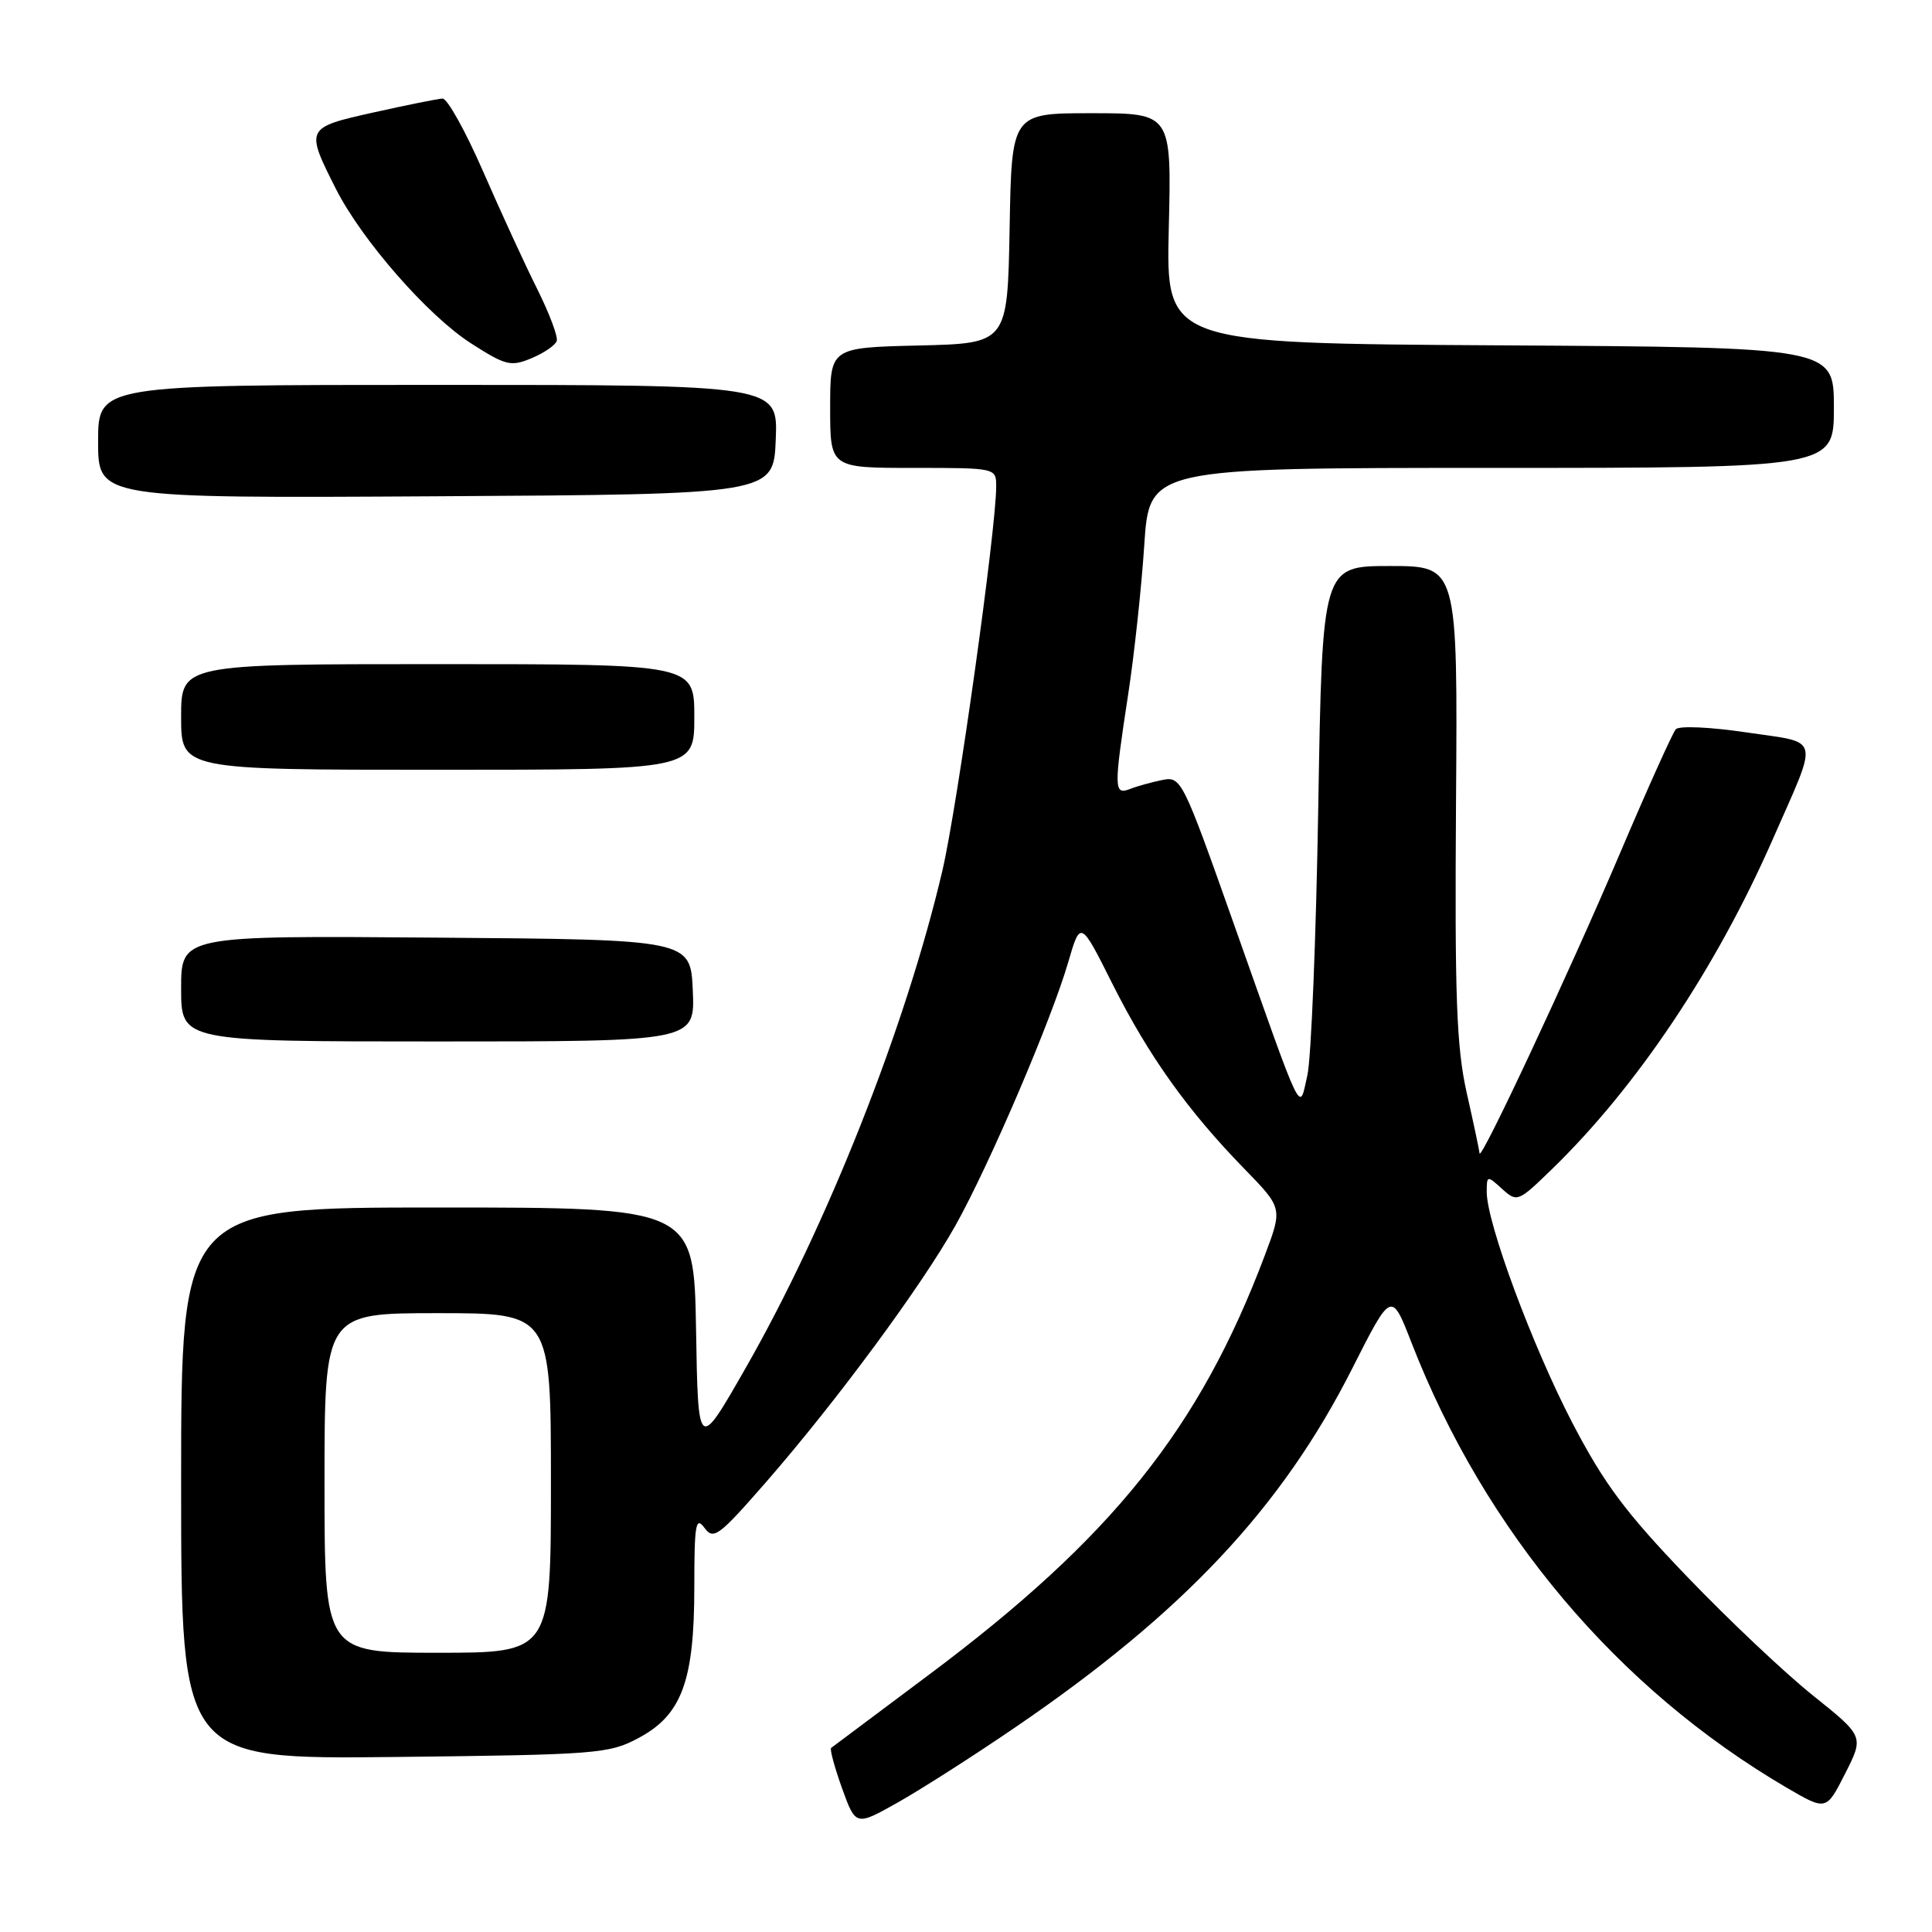 <?xml version="1.0" encoding="UTF-8" standalone="no"?>
<!DOCTYPE svg PUBLIC "-//W3C//DTD SVG 1.1//EN" "http://www.w3.org/Graphics/SVG/1.1/DTD/svg11.dtd" >
<svg xmlns="http://www.w3.org/2000/svg" xmlns:xlink="http://www.w3.org/1999/xlink" version="1.1" viewBox="0 0 256 256">
 <g >
 <path fill="currentColor"
d=" M 134.50 228.90 C 156.80 213.69 169.85 199.79 179.20 181.29 C 184.37 171.07 184.37 171.07 187.03 177.91 C 196.76 202.92 214.34 223.77 236.75 236.88 C 241.99 239.94 241.99 239.94 244.49 235.01 C 246.99 230.08 246.99 230.08 240.25 224.68 C 236.54 221.72 229.00 214.60 223.50 208.86 C 215.36 200.38 212.54 196.59 208.31 188.47 C 203.04 178.32 197.00 162.04 197.00 157.95 C 197.00 155.74 197.05 155.73 199.03 157.53 C 201.02 159.33 201.15 159.28 205.63 154.93 C 216.85 144.05 227.40 128.30 234.89 111.23 C 241.05 97.20 241.37 98.53 231.43 97.05 C 226.61 96.33 222.49 96.15 222.05 96.63 C 221.63 97.11 218.28 104.54 214.62 113.15 C 207.84 129.06 196.14 154.06 196.05 152.82 C 196.02 152.44 195.26 148.84 194.35 144.82 C 192.99 138.74 192.75 132.20 192.93 106.25 C 193.15 75.00 193.15 75.00 184.18 75.00 C 175.21 75.00 175.21 75.00 174.68 106.75 C 174.39 124.21 173.74 140.30 173.23 142.50 C 172.11 147.36 172.87 148.92 163.40 122.17 C 156.73 103.32 156.50 102.85 154.03 103.35 C 152.64 103.63 150.71 104.16 149.75 104.54 C 147.58 105.38 147.57 104.57 149.49 92.00 C 150.29 86.78 151.25 77.89 151.62 72.25 C 152.29 62.00 152.29 62.00 197.65 62.00 C 243.00 62.00 243.00 62.00 243.00 54.01 C 243.00 46.02 243.00 46.02 198.75 45.76 C 154.50 45.50 154.50 45.50 154.87 30.25 C 155.24 15.00 155.24 15.00 144.64 15.00 C 134.05 15.00 134.05 15.00 133.78 30.25 C 133.50 45.50 133.50 45.50 121.75 45.78 C 110.00 46.06 110.00 46.06 110.00 54.03 C 110.00 62.00 110.00 62.00 121.00 62.00 C 132.00 62.00 132.00 62.00 132.00 64.47 C 132.00 70.12 126.84 106.93 124.87 115.37 C 120.03 136.03 109.59 162.42 98.75 181.36 C 92.50 192.29 92.50 192.29 92.23 176.14 C 91.95 160.00 91.95 160.00 57.98 160.00 C 24.00 160.00 24.00 160.00 24.00 196.56 C 24.00 233.11 24.00 233.11 52.25 232.81 C 79.15 232.51 80.70 232.39 84.62 230.29 C 90.34 227.24 92.00 222.74 92.00 210.29 C 92.00 202.01 92.19 200.88 93.33 202.43 C 94.54 204.09 95.21 203.60 101.52 196.37 C 110.83 185.69 122.14 170.37 126.63 162.34 C 131.12 154.30 139.31 135.17 141.54 127.51 C 143.17 121.92 143.17 121.92 147.43 130.42 C 152.20 139.91 157.38 147.18 164.90 154.89 C 169.95 160.08 169.95 160.08 167.61 166.30 C 158.95 189.31 147.35 203.79 123.00 221.98 C 116.12 227.12 110.33 231.45 110.13 231.61 C 109.93 231.77 110.58 234.17 111.57 236.94 C 113.39 241.97 113.39 241.97 118.94 238.85 C 122.00 237.13 129.00 232.66 134.50 228.90 Z  M 91.80 131.25 C 91.50 124.50 91.50 124.50 57.75 124.24 C 24.00 123.97 24.00 123.97 24.00 130.99 C 24.00 138.00 24.00 138.00 58.05 138.00 C 92.09 138.00 92.09 138.00 91.80 131.25 Z  M 92.00 95.00 C 92.00 88.00 92.00 88.00 58.00 88.00 C 24.00 88.00 24.00 88.00 24.00 95.00 C 24.00 102.00 24.00 102.00 58.00 102.00 C 92.00 102.00 92.00 102.00 92.00 95.00 Z  M 102.79 58.25 C 103.09 51.00 103.09 51.00 58.04 51.00 C 13.00 51.00 13.00 51.00 13.00 58.51 C 13.00 66.02 13.00 66.02 57.75 65.76 C 102.50 65.50 102.50 65.50 102.79 58.25 Z  M 73.77 45.18 C 73.96 44.62 72.80 41.54 71.20 38.33 C 69.59 35.12 66.37 28.11 64.03 22.75 C 61.69 17.39 59.27 13.03 58.64 13.06 C 58.01 13.09 53.90 13.92 49.50 14.90 C 40.47 16.91 40.44 16.98 44.52 25.05 C 47.97 31.85 56.70 41.83 62.42 45.50 C 67.02 48.45 67.69 48.61 70.44 47.46 C 72.09 46.77 73.59 45.74 73.77 45.18 Z  M 43.00 196.50 C 43.00 174.00 43.00 174.00 58.00 174.00 C 73.00 174.00 73.00 174.00 73.00 196.50 C 73.00 219.00 73.00 219.00 58.00 219.00 C 43.00 219.00 43.00 219.00 43.00 196.50 Z "/>
</g>
</svg>